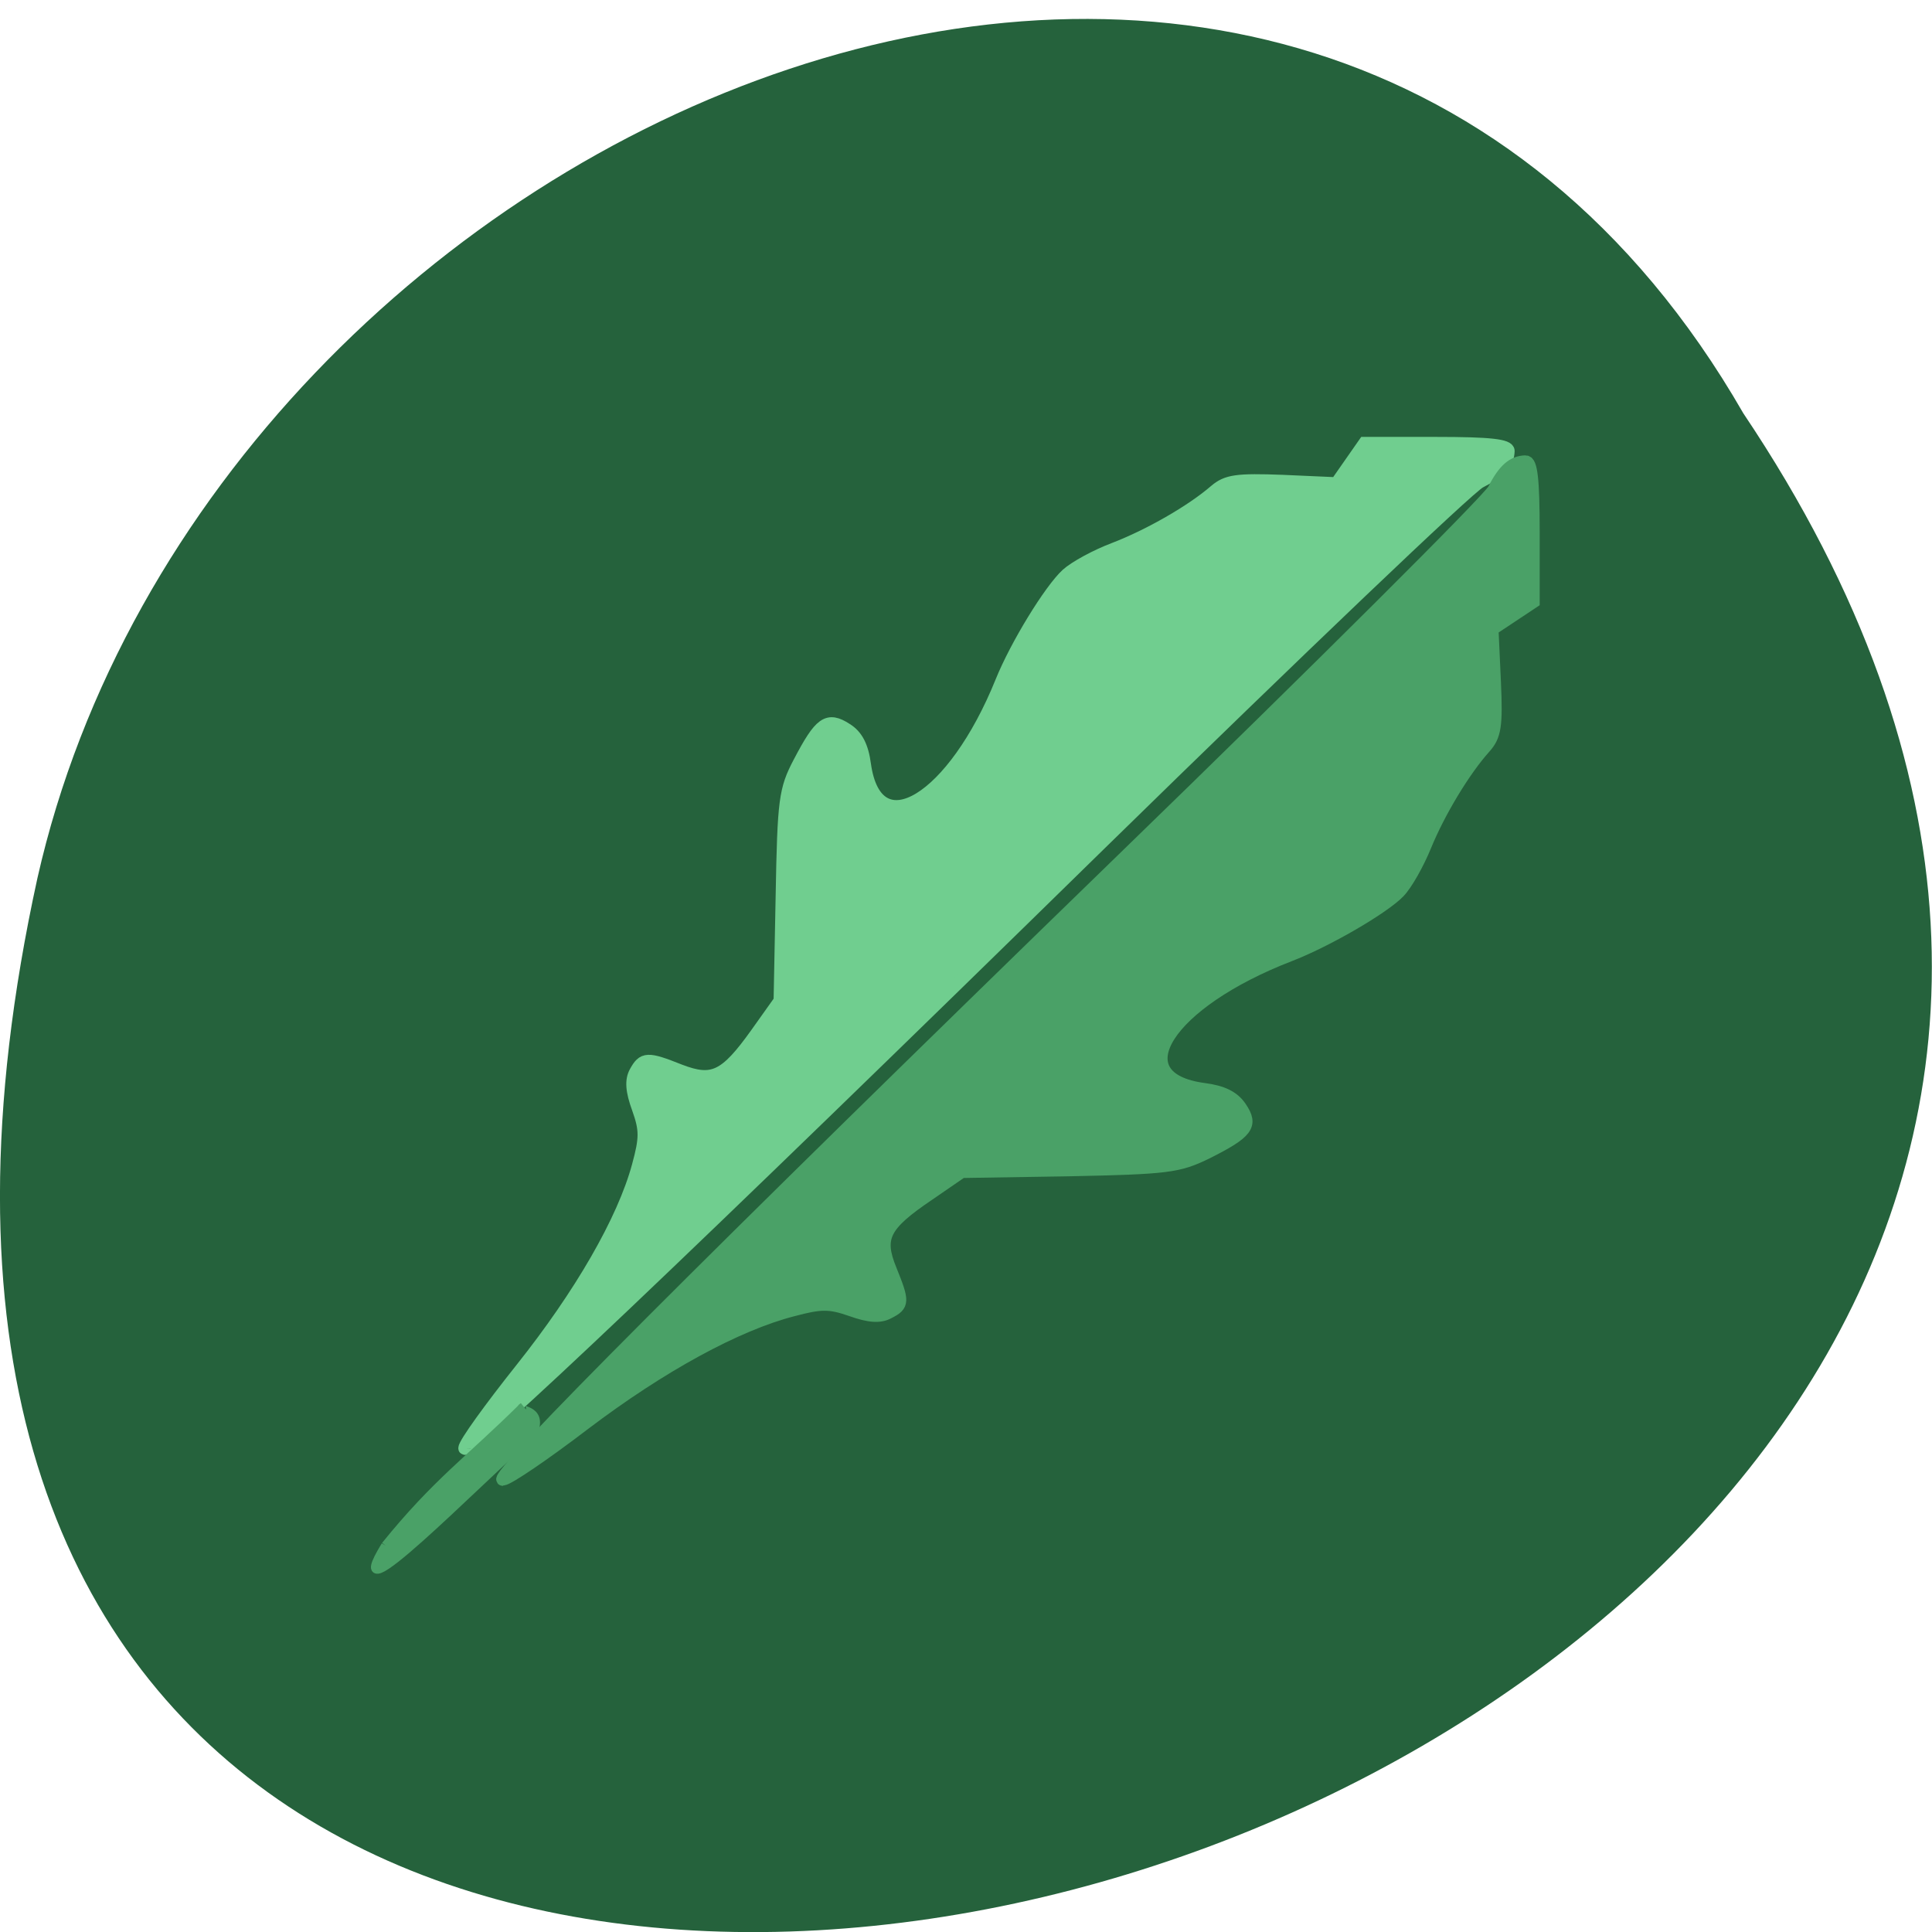 <svg xmlns="http://www.w3.org/2000/svg" viewBox="0 0 22 22"><path d="m 19.852 4.707 c 10.996 16.379 -24.07 26.465 -19.426 5.293 c 1.977 -8.75 14.383 -14.06 19.426 -5.293" fill="#25623c"/><g transform="matrix(0.081 0 0 0.079 -0.57 1.679)"><g stroke-width="1.779"><path d="m 72.35 187.5 c 0 -0.689 3.618 -5.811 8.01 -11.475 c 8.296 -10.687 14.326 -21.374 16.4 -29.25 c 1.061 -3.989 1.061 -5.171 0 -8.225 c -0.916 -2.561 -1.013 -4.088 -0.386 -5.27 c 1.109 -2.068 1.64 -2.118 6.222 -0.246 c 4.63 1.822 6.415 0.985 10.804 -5.319 l 3.28 -4.728 l 0.289 -15.07 c 0.241 -13.888 0.434 -15.366 2.46 -19.306 c 2.942 -5.762 3.955 -6.501 6.56 -4.777 c 1.495 0.936 2.267 2.512 2.605 5.122 c 1.64 11.918 12.493 5.171 19.245 -11.968 c 2.074 -5.27 6.849 -13.248 9.213 -15.464 c 1.109 -1.034 4.1 -2.709 6.656 -3.694 c 4.872 -1.921 10.853 -5.417 14.181 -8.372 c 1.64 -1.428 3.039 -1.625 9.454 -1.379 l 7.573 0.345 l 3.955 -5.811 h 10.08 c 7.525 0 10.129 0.295 10.129 1.133 c -0.048 1.773 -1.109 2.955 -4 4.482 c -1.495 0.739 -25.516 24.23 -53.4 52.2 c -58.36 58.61 -89.38 88.8 -89.33 87.07" fill="#70ce8f" stroke="#70ce8f"/><path d="m 77.75 191.98 c 0.675 0 5.836 -3.595 11.432 -7.978 c 10.708 -8.323 21.416 -14.332 29.326 -16.4 c 3.955 -1.083 5.161 -1.083 8.2 0 c 2.556 0.936 4.052 1.034 5.258 0.345 c 2.074 -1.083 2.074 -1.576 0.241 -6.205 c -1.833 -4.629 -0.965 -6.402 5.354 -10.786 l 4.679 -3.3 l 15.05 -0.246 c 13.94 -0.295 15.387 -0.492 19.342 -2.462 c 5.74 -2.955 6.512 -3.989 4.775 -6.599 c -0.965 -1.477 -2.508 -2.265 -5.113 -2.61 c -11.914 -1.625 -5.161 -12.46 11.962 -19.256 c 5.258 -2.068 13.264 -6.846 15.435 -9.16 c 1.061 -1.133 2.701 -4.137 3.714 -6.698 c 1.929 -4.826 5.45 -10.835 8.345 -14.13 c 1.447 -1.674 1.688 -3.053 1.399 -9.505 l -0.338 -7.535 l 5.788 -3.94 v -10.145 c 0 -7.486 -0.289 -10.1 -1.109 -10.1 c -1.736 0.049 -2.991 1.133 -4.438 4.04 c -0.772 1.477 -24.26 25.511 -52.24 53.34 c -58.6 58.36 -88.8 89.39 -87.06 89.39" fill="#4aa167" stroke="#4aa167"/></g><path d="m 61.25 201.53 c 7.187 -9.111 11.673 -12.214 19.342 -19.995 c -1.206 0.739 2.894 0 1.399 3.694 c -8.152 7.387 -27.59 27.777 -20.741 16.301" fill="#4aa167" stroke="#4aa167" stroke-width="1.263"/></g></svg>